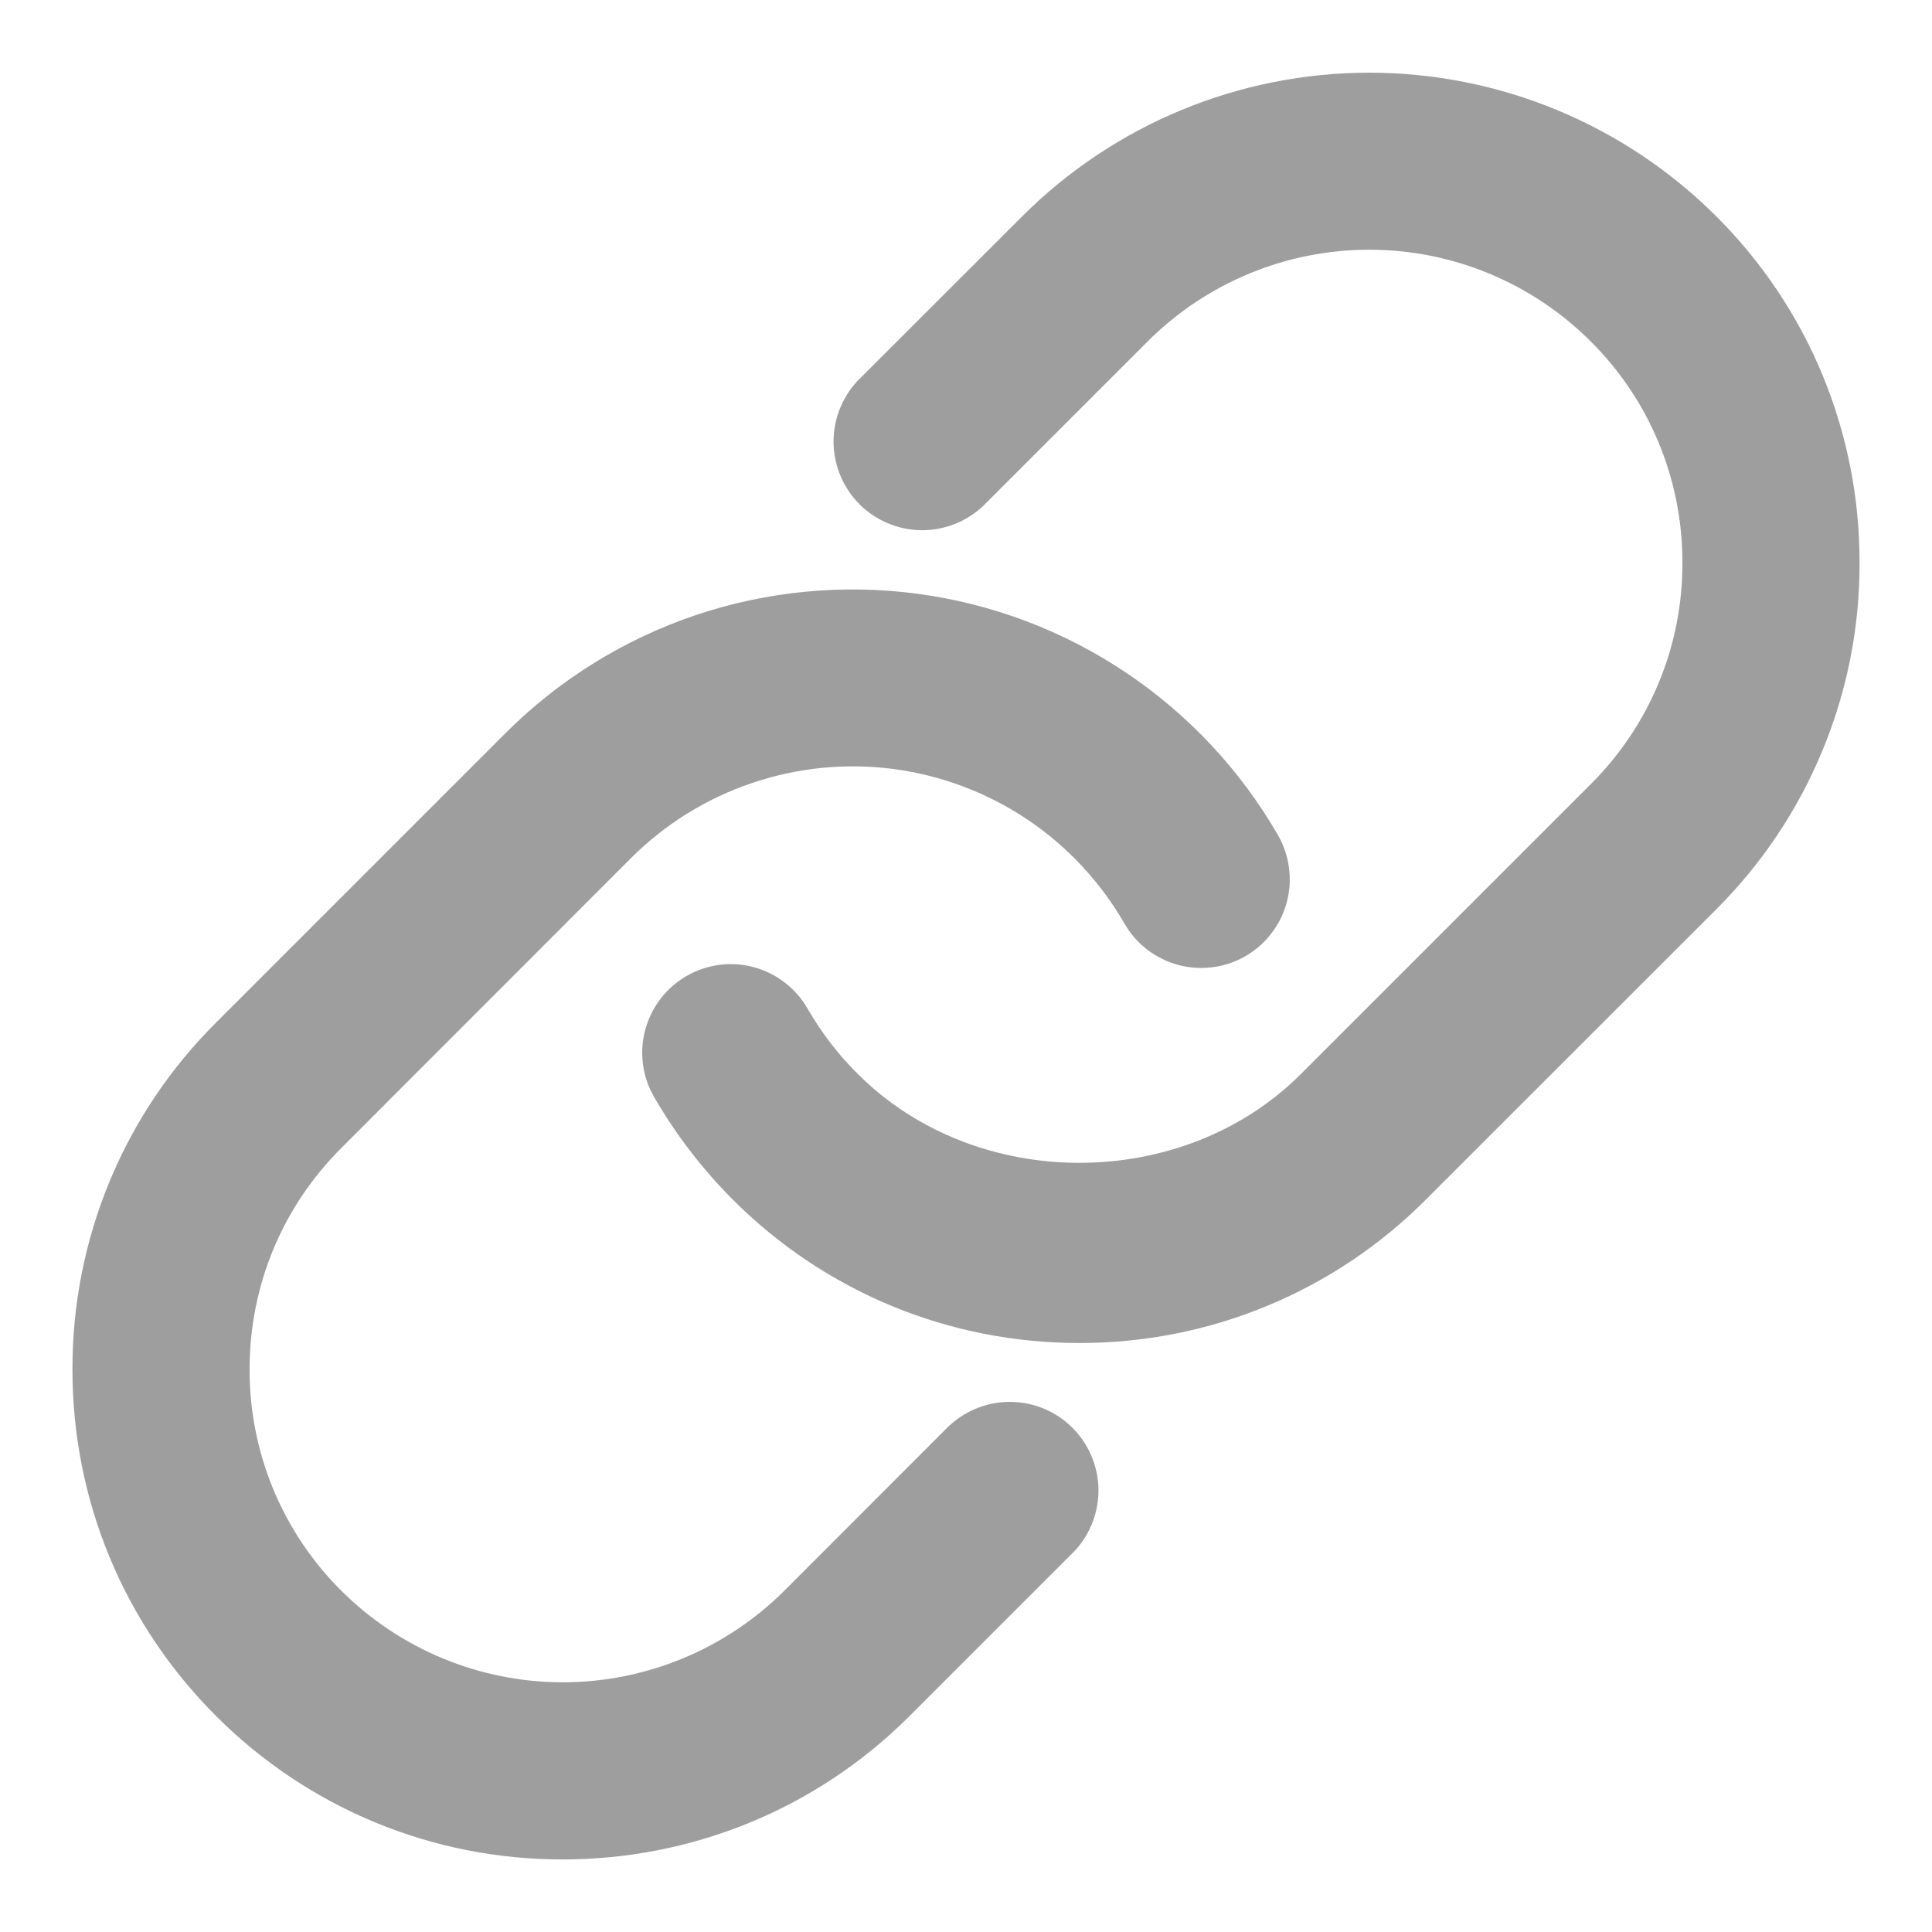 <svg width="16" height="16" viewBox="0 0 16 16" fill="none" xmlns="http://www.w3.org/2000/svg">
<path fill-rule="evenodd" clip-rule="evenodd" d="M14.211 1.789C13.448 1.029 12.416 0.602 11.339 0.602C10.263 0.602 9.23 1.029 8.468 1.789L7.099 3.157C6.97 3.297 6.9 3.48 6.903 3.67C6.907 3.86 6.984 4.042 7.118 4.176C7.252 4.31 7.434 4.387 7.624 4.391C7.814 4.394 7.997 4.324 8.137 4.195L9.505 2.827C9.992 2.341 10.652 2.068 11.339 2.068C12.027 2.068 12.687 2.341 13.173 2.827C13.415 3.067 13.607 3.353 13.737 3.668C13.867 3.982 13.934 4.32 13.933 4.661C13.934 5.001 13.868 5.339 13.737 5.654C13.607 5.969 13.415 6.254 13.173 6.495L10.773 8.895C9.793 9.875 8.085 9.875 7.105 8.895C6.942 8.734 6.802 8.551 6.688 8.353C6.591 8.184 6.431 8.061 6.243 8.01C6.056 7.959 5.855 7.985 5.687 8.082C5.518 8.179 5.395 8.339 5.344 8.527C5.293 8.714 5.319 8.915 5.416 9.083C5.594 9.392 5.813 9.678 6.067 9.933C6.444 10.311 6.891 10.611 7.384 10.815C7.877 11.019 8.405 11.123 8.939 11.122C9.472 11.123 10.001 11.019 10.493 10.815C10.986 10.611 11.434 10.311 11.81 9.933L14.211 7.533C14.589 7.156 14.889 6.709 15.093 6.215C15.297 5.722 15.402 5.194 15.4 4.66C15.401 4.127 15.297 3.598 15.093 3.105C14.889 2.612 14.589 2.165 14.211 1.789" fill="#9E9E9E"/>
<path fill-rule="evenodd" clip-rule="evenodd" d="M7.863 11.805L6.495 13.174C6.008 13.659 5.348 13.932 4.661 13.932C3.973 13.932 3.314 13.659 2.827 13.174C2.585 12.934 2.394 12.648 2.263 12.333C2.133 12.018 2.066 11.681 2.067 11.34C2.067 10.647 2.337 9.996 2.827 9.507L5.227 7.105C5.509 6.824 5.852 6.611 6.23 6.484C6.607 6.356 7.009 6.317 7.403 6.369C7.798 6.422 8.176 6.564 8.507 6.786C8.838 7.008 9.113 7.303 9.312 7.648C9.36 7.732 9.424 7.805 9.5 7.864C9.576 7.922 9.664 7.966 9.757 7.991C9.85 8.016 9.947 8.022 10.042 8.01C10.138 7.998 10.23 7.967 10.313 7.919C10.397 7.871 10.47 7.807 10.529 7.73C10.588 7.654 10.631 7.567 10.656 7.474C10.681 7.381 10.688 7.284 10.675 7.189C10.663 7.093 10.632 7.001 10.584 6.917C10.273 6.377 9.841 5.916 9.323 5.569C8.805 5.222 8.214 4.999 7.596 4.917C6.978 4.835 6.35 4.896 5.759 5.095C5.168 5.295 4.631 5.628 4.19 6.068L1.789 8.469C1.411 8.845 1.111 9.292 0.907 9.785C0.703 10.278 0.599 10.806 0.6 11.34C0.6 12.425 1.023 13.445 1.789 14.211C2.166 14.589 2.614 14.888 3.106 15.092C3.599 15.296 4.127 15.4 4.661 15.399C5.701 15.399 6.74 15.003 7.532 14.212L8.901 12.843C9.03 12.704 9.1 12.52 9.097 12.33C9.093 12.14 9.016 11.959 8.882 11.825C8.748 11.69 8.566 11.613 8.376 11.61C8.186 11.606 8.003 11.677 7.863 11.806" fill="#9E9E9E"/>
</svg>
